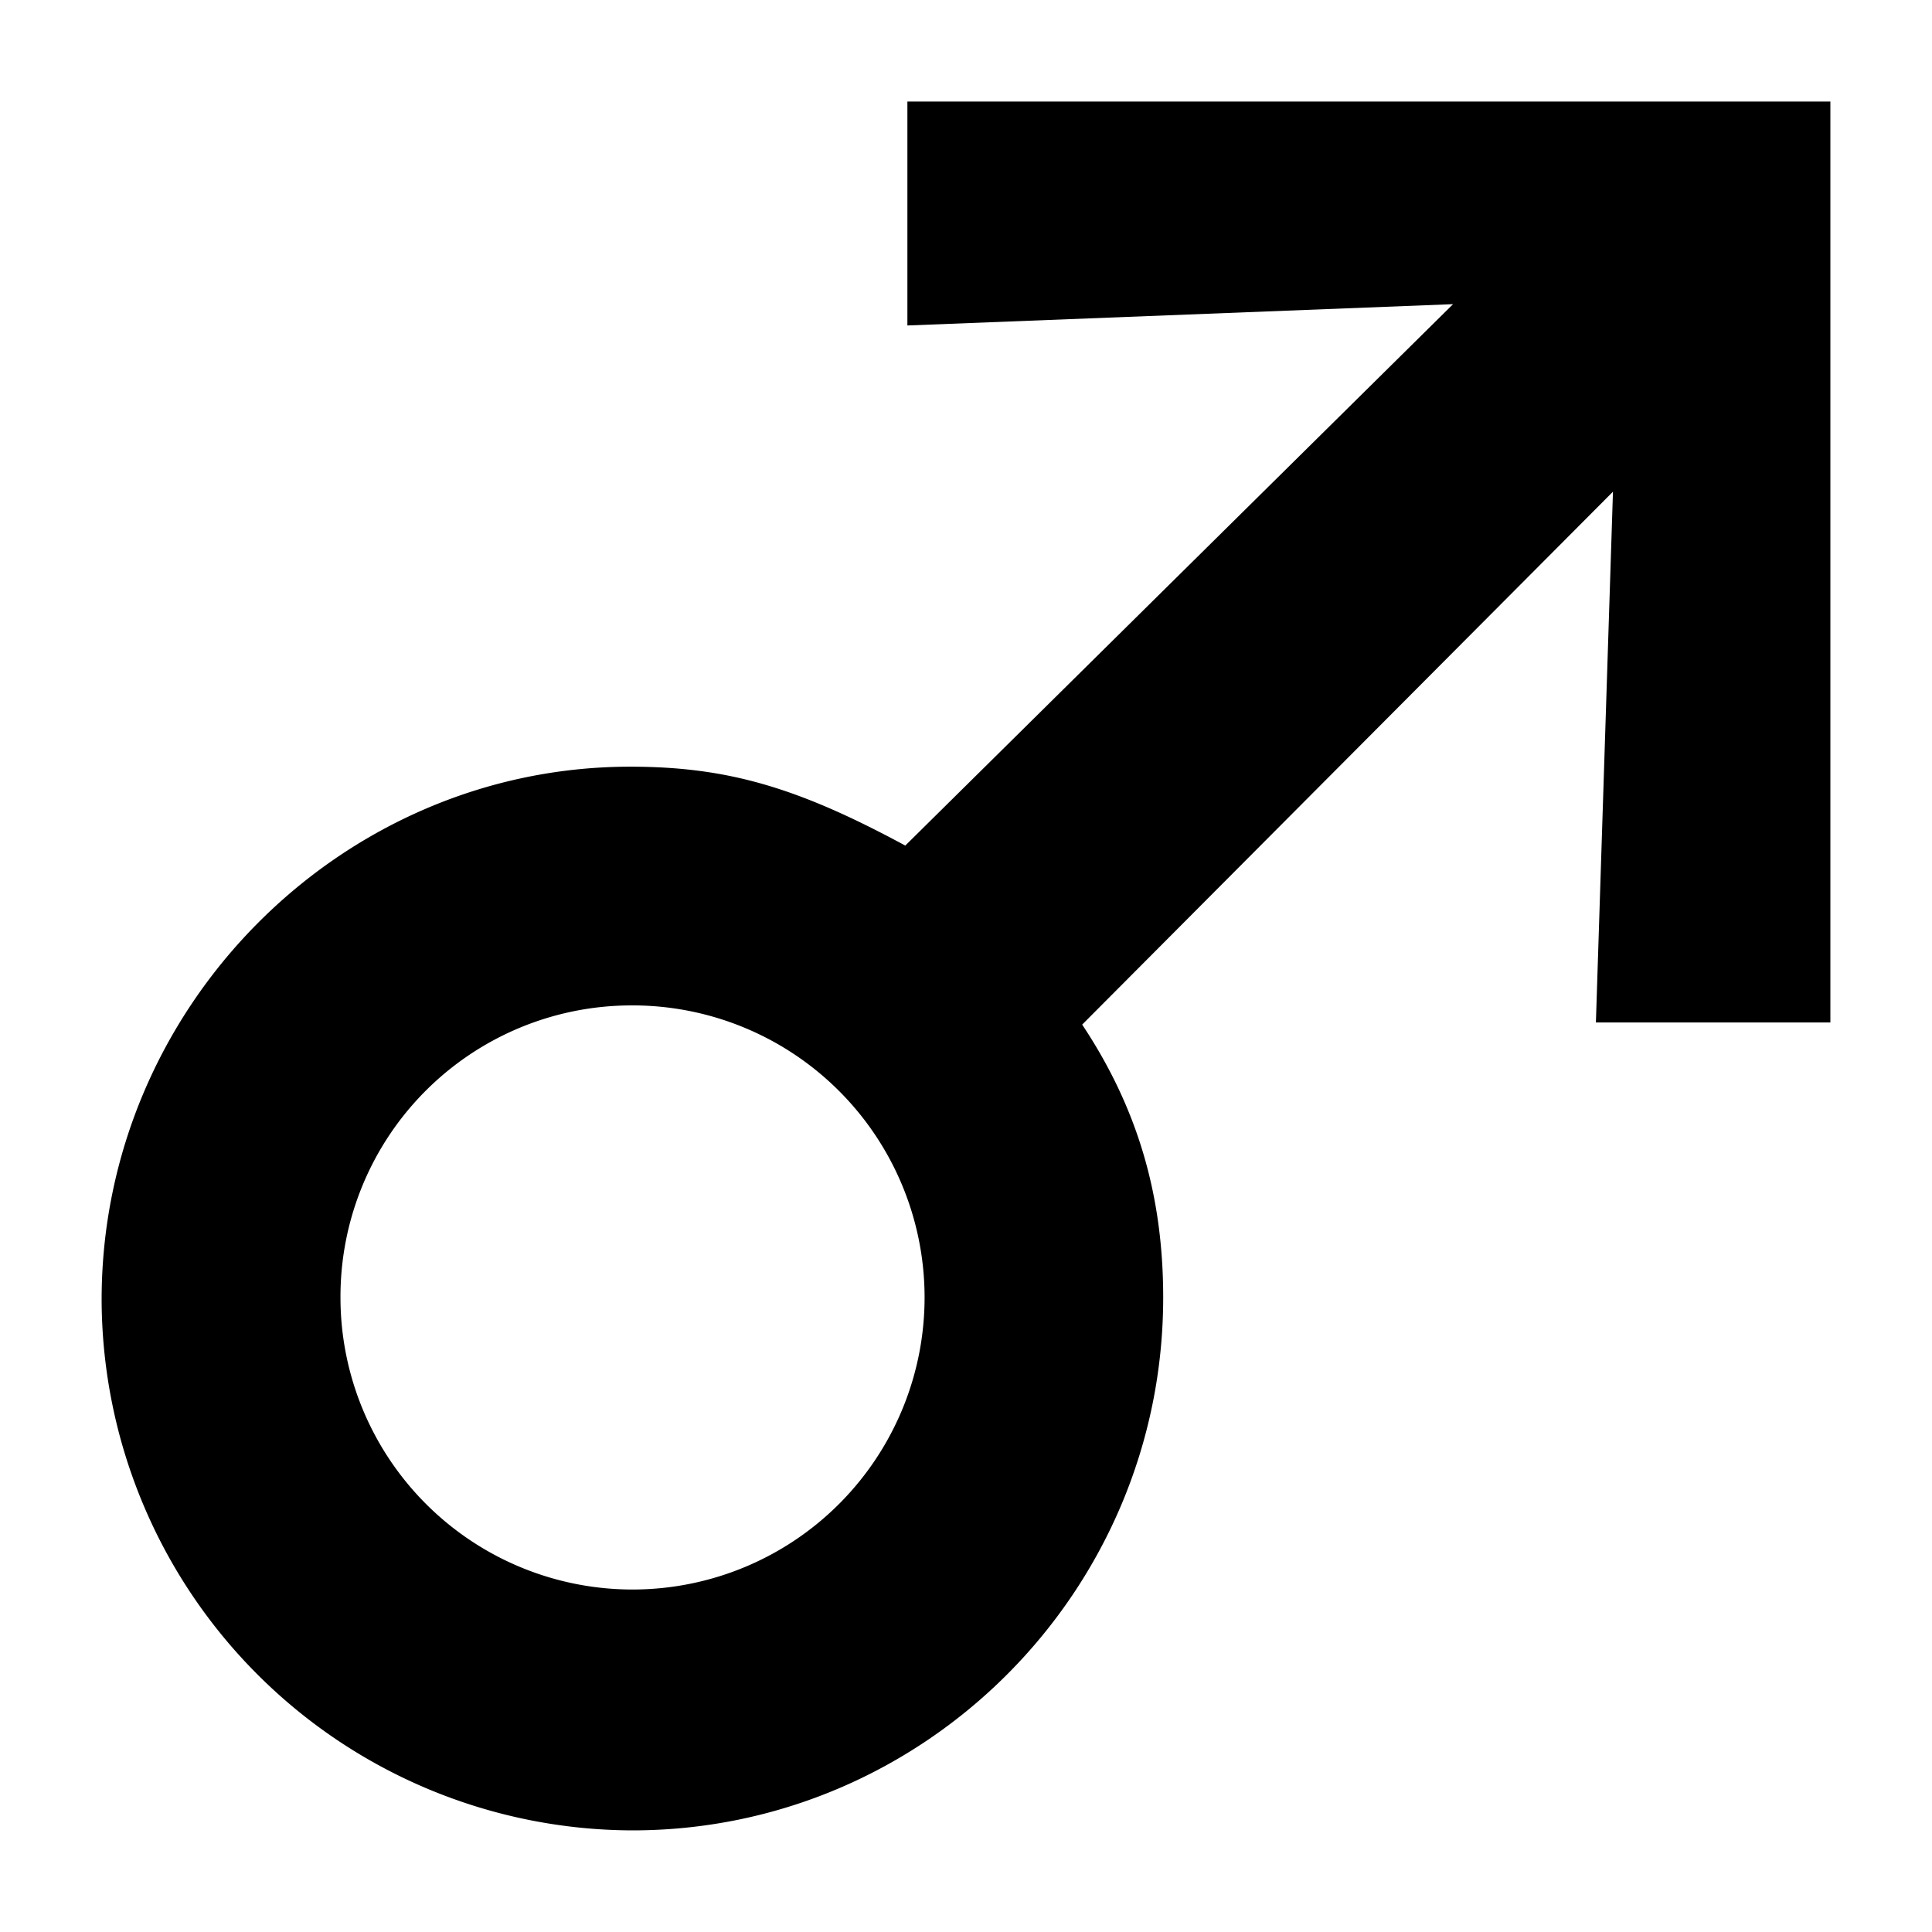 <svg id="b3437657-b147-4da7-9489-633249e60c4b" data-name="be6589bd-a3e3-4cbd-be8e-dd2ca0dbc190" xmlns="http://www.w3.org/2000/svg" viewBox="0 0 300 300"><path d="M250.46,76.35l-2.65,82.42h36.41v-143H140.9V50.54l84.73-3.31L140.57,131.3c-16.55-8.94-27.48-12.25-42.7-12.25-45,0-82.09,37.4-82.09,82.75A82.64,82.64,0,0,0,98.2,284.22c45.35,0,82.42-37.07,82.42-82.75,0-15.89-4-29.46-12.58-42.37ZM97.87,156.12a45.35,45.35,0,1,1-45,45.7v-.35A45.21,45.21,0,0,1,97.87,156.12Z"/></svg>